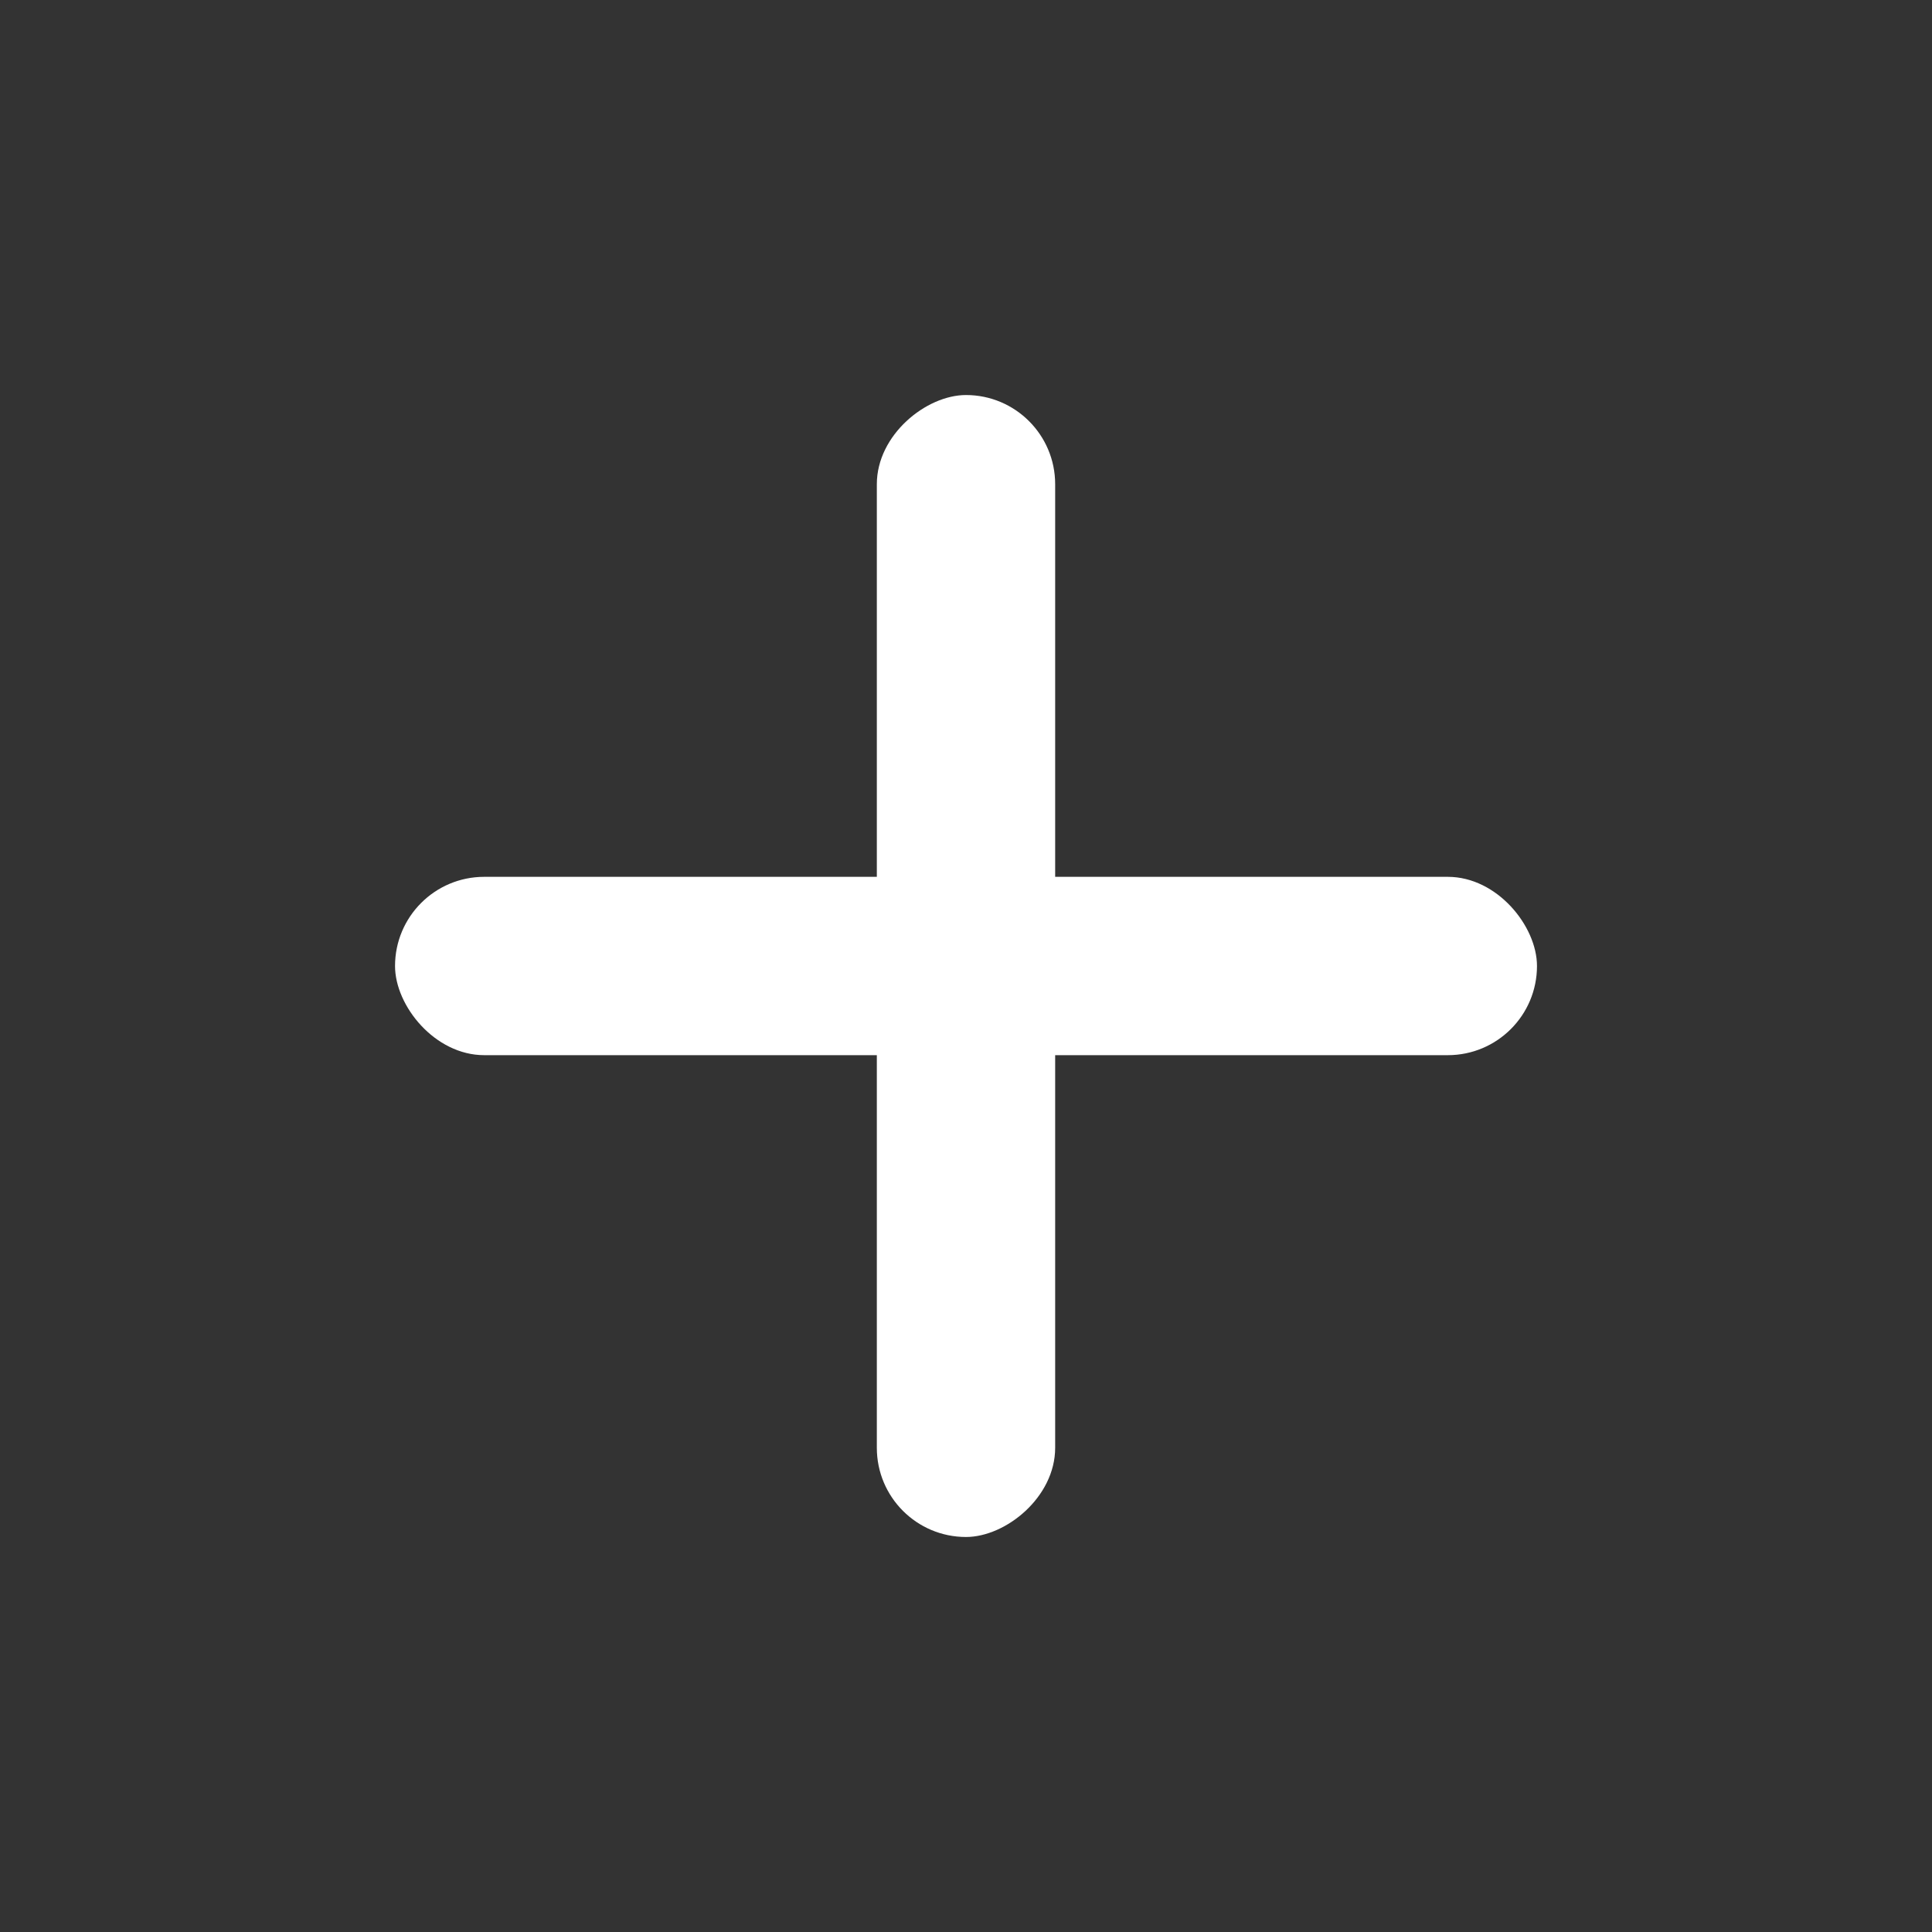 <?xml version="1.0" encoding="UTF-8" standalone="no"?>
<!-- Created with Inkscape (http://www.inkscape.org/) -->

<svg
   version="1.1"
   id="svg308"
   width="94.948"
   height="94.948"
   viewBox="0 0 94.948 94.948"
   sodipodi:docname="add.svg"
   inkscape:version="1.2.2 (b0a8486541, 2022-12-01)"
   xmlns:inkscape="http://www.inkscape.org/namespaces/inkscape"
   xmlns:sodipodi="http://sodipodi.sourceforge.net/DTD/sodipodi-0.dtd"
   xmlns="http://www.w3.org/2000/svg"
   xmlns:svg="http://www.w3.org/2000/svg">
  <rect x="0" y="0" width="94.948" height="94.948" fill="#333333" stroke="none"/>
  <defs
     id="defs312" />
  <sodipodi:namedview
     id="namedview310"
     pagecolor="#000000"
     bordercolor="#000000"
     borderopacity="0.25"
     inkscape:showpageshadow="2"
     inkscape:pageopacity="0"
     inkscape:pagecheckerboard="0"
     inkscape:deskcolor="#d1d1d1"
     showgrid="false"
     inkscape:zoom="4.4194174"
     inkscape:cx="50.119729"
     inkscape:cy="44.123463"
     inkscape:window-width="1868"
     inkscape:window-height="1009"
     inkscape:window-x="24"
     inkscape:window-y="43"
     inkscape:window-maximized="1"
     inkscape:current-layer="g314" />
  <g
     inkscape:groupmode="layer"
     inkscape:label="Image"
     id="g314"
     transform="translate(-14.238,-20)">
    <rect
       style="fill:#ffffff;fill-opacity:1;stroke:none;stroke-width:5;stroke-linecap:round;stroke-linejoin:round;stroke-dasharray:none;stroke-opacity:1;paint-order:stroke fill markers"
       id="rect2841"
       width="56.121"
       height="8.764"
       x="33.652"
       y="63.092"
       ry="4.382" />
    <rect
       style="fill:#ffffff;fill-opacity:1;stroke:none;stroke-width:5;stroke-linecap:round;stroke-linejoin:round;stroke-dasharray:none;stroke-opacity:1;paint-order:stroke fill markers"
       id="rect2843"
       width="56.121"
       height="8.764"
       x="39.414"
       y="-66.094"
       ry="4.382"
       transform="rotate(90)" />
  </g>
</svg>
